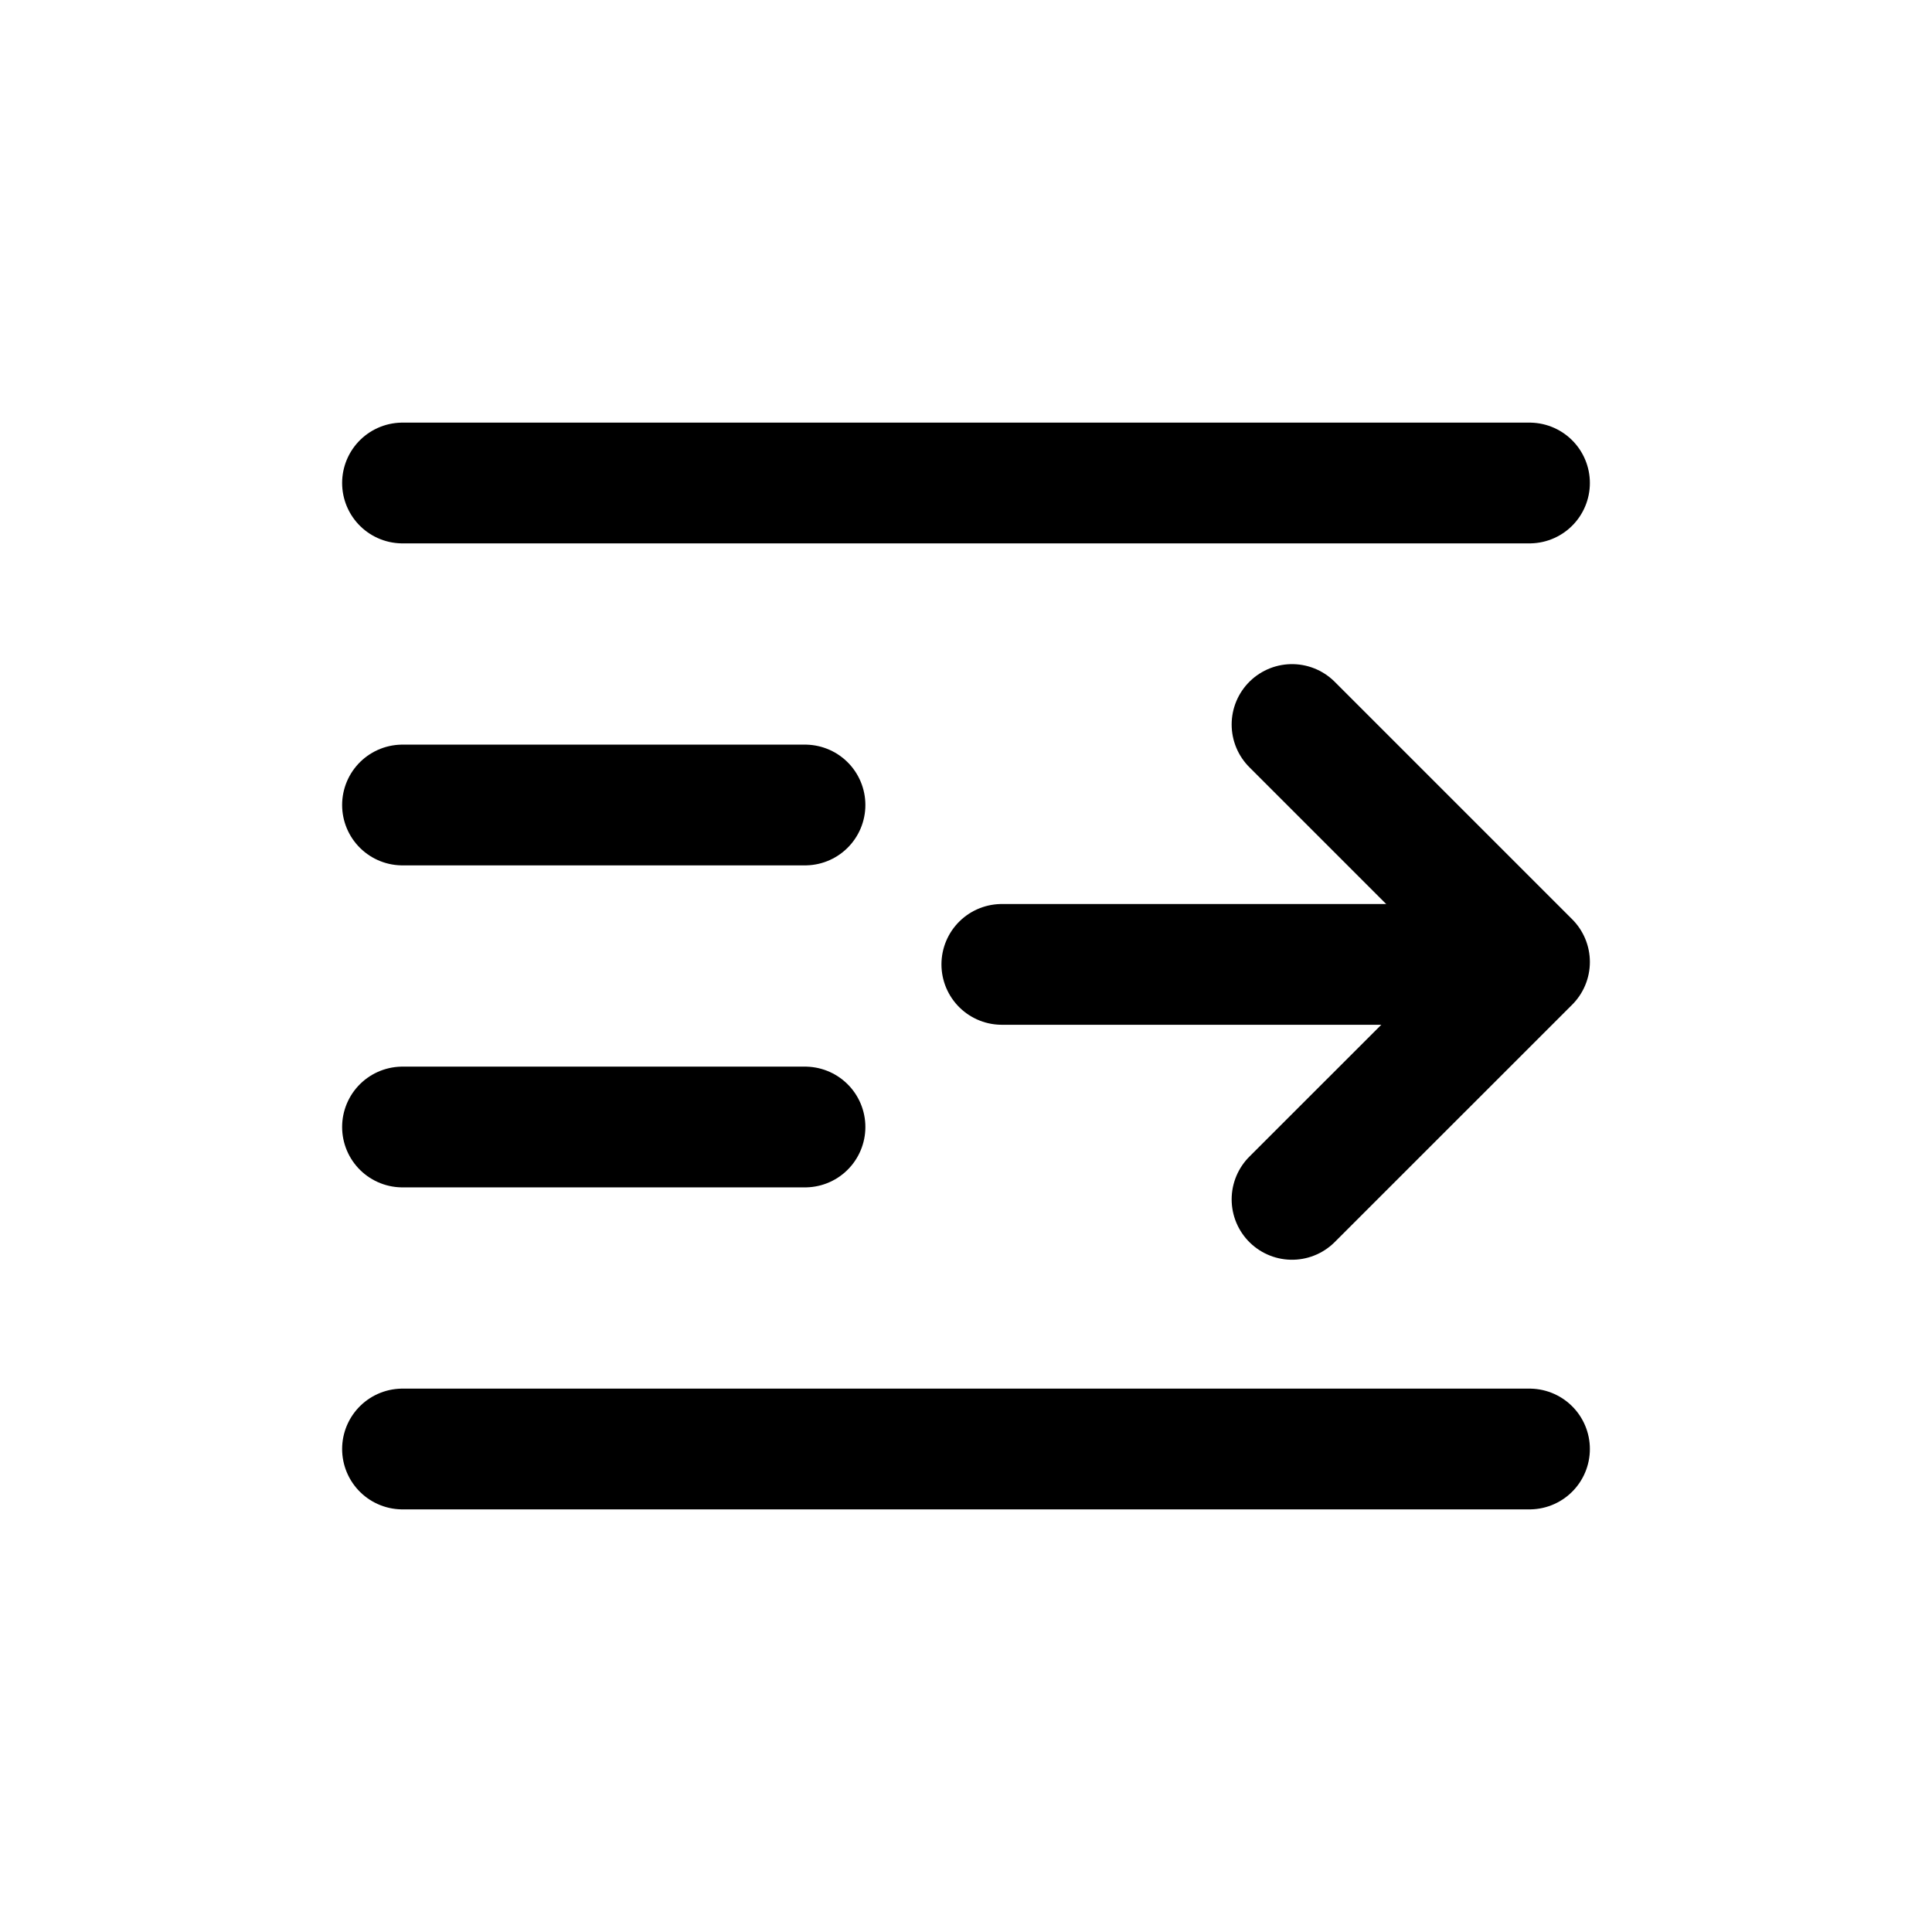 <svg width='24' height='24' viewBox='0 0 24 24' fill='none' xmlns='http://www.w3.org/2000/svg'>
<rect width='24' height='24' fill='white'/>
<path d='M19 6H5' stroke='black' stroke-width='1.5' stroke-linecap='round'/>
<path d='M19 18H5' stroke='black' stroke-width='1.5' stroke-linecap='round'/>
<path d='M10 10H5' stroke='black' stroke-width='1.5' stroke-linecap='round'/>
<path d='M10 14H5' stroke='black' stroke-width='1.5' stroke-linecap='round'/>
<path d='M16.05 9L19 11.95L16.05 14.899' stroke='black' stroke-width='1.5' stroke-linecap='round' stroke-linejoin='round'/>
<path d='M18.404 11.98L12.445 11.98' stroke='black' stroke-width='1.5' stroke-linecap='round'/>
</svg>
